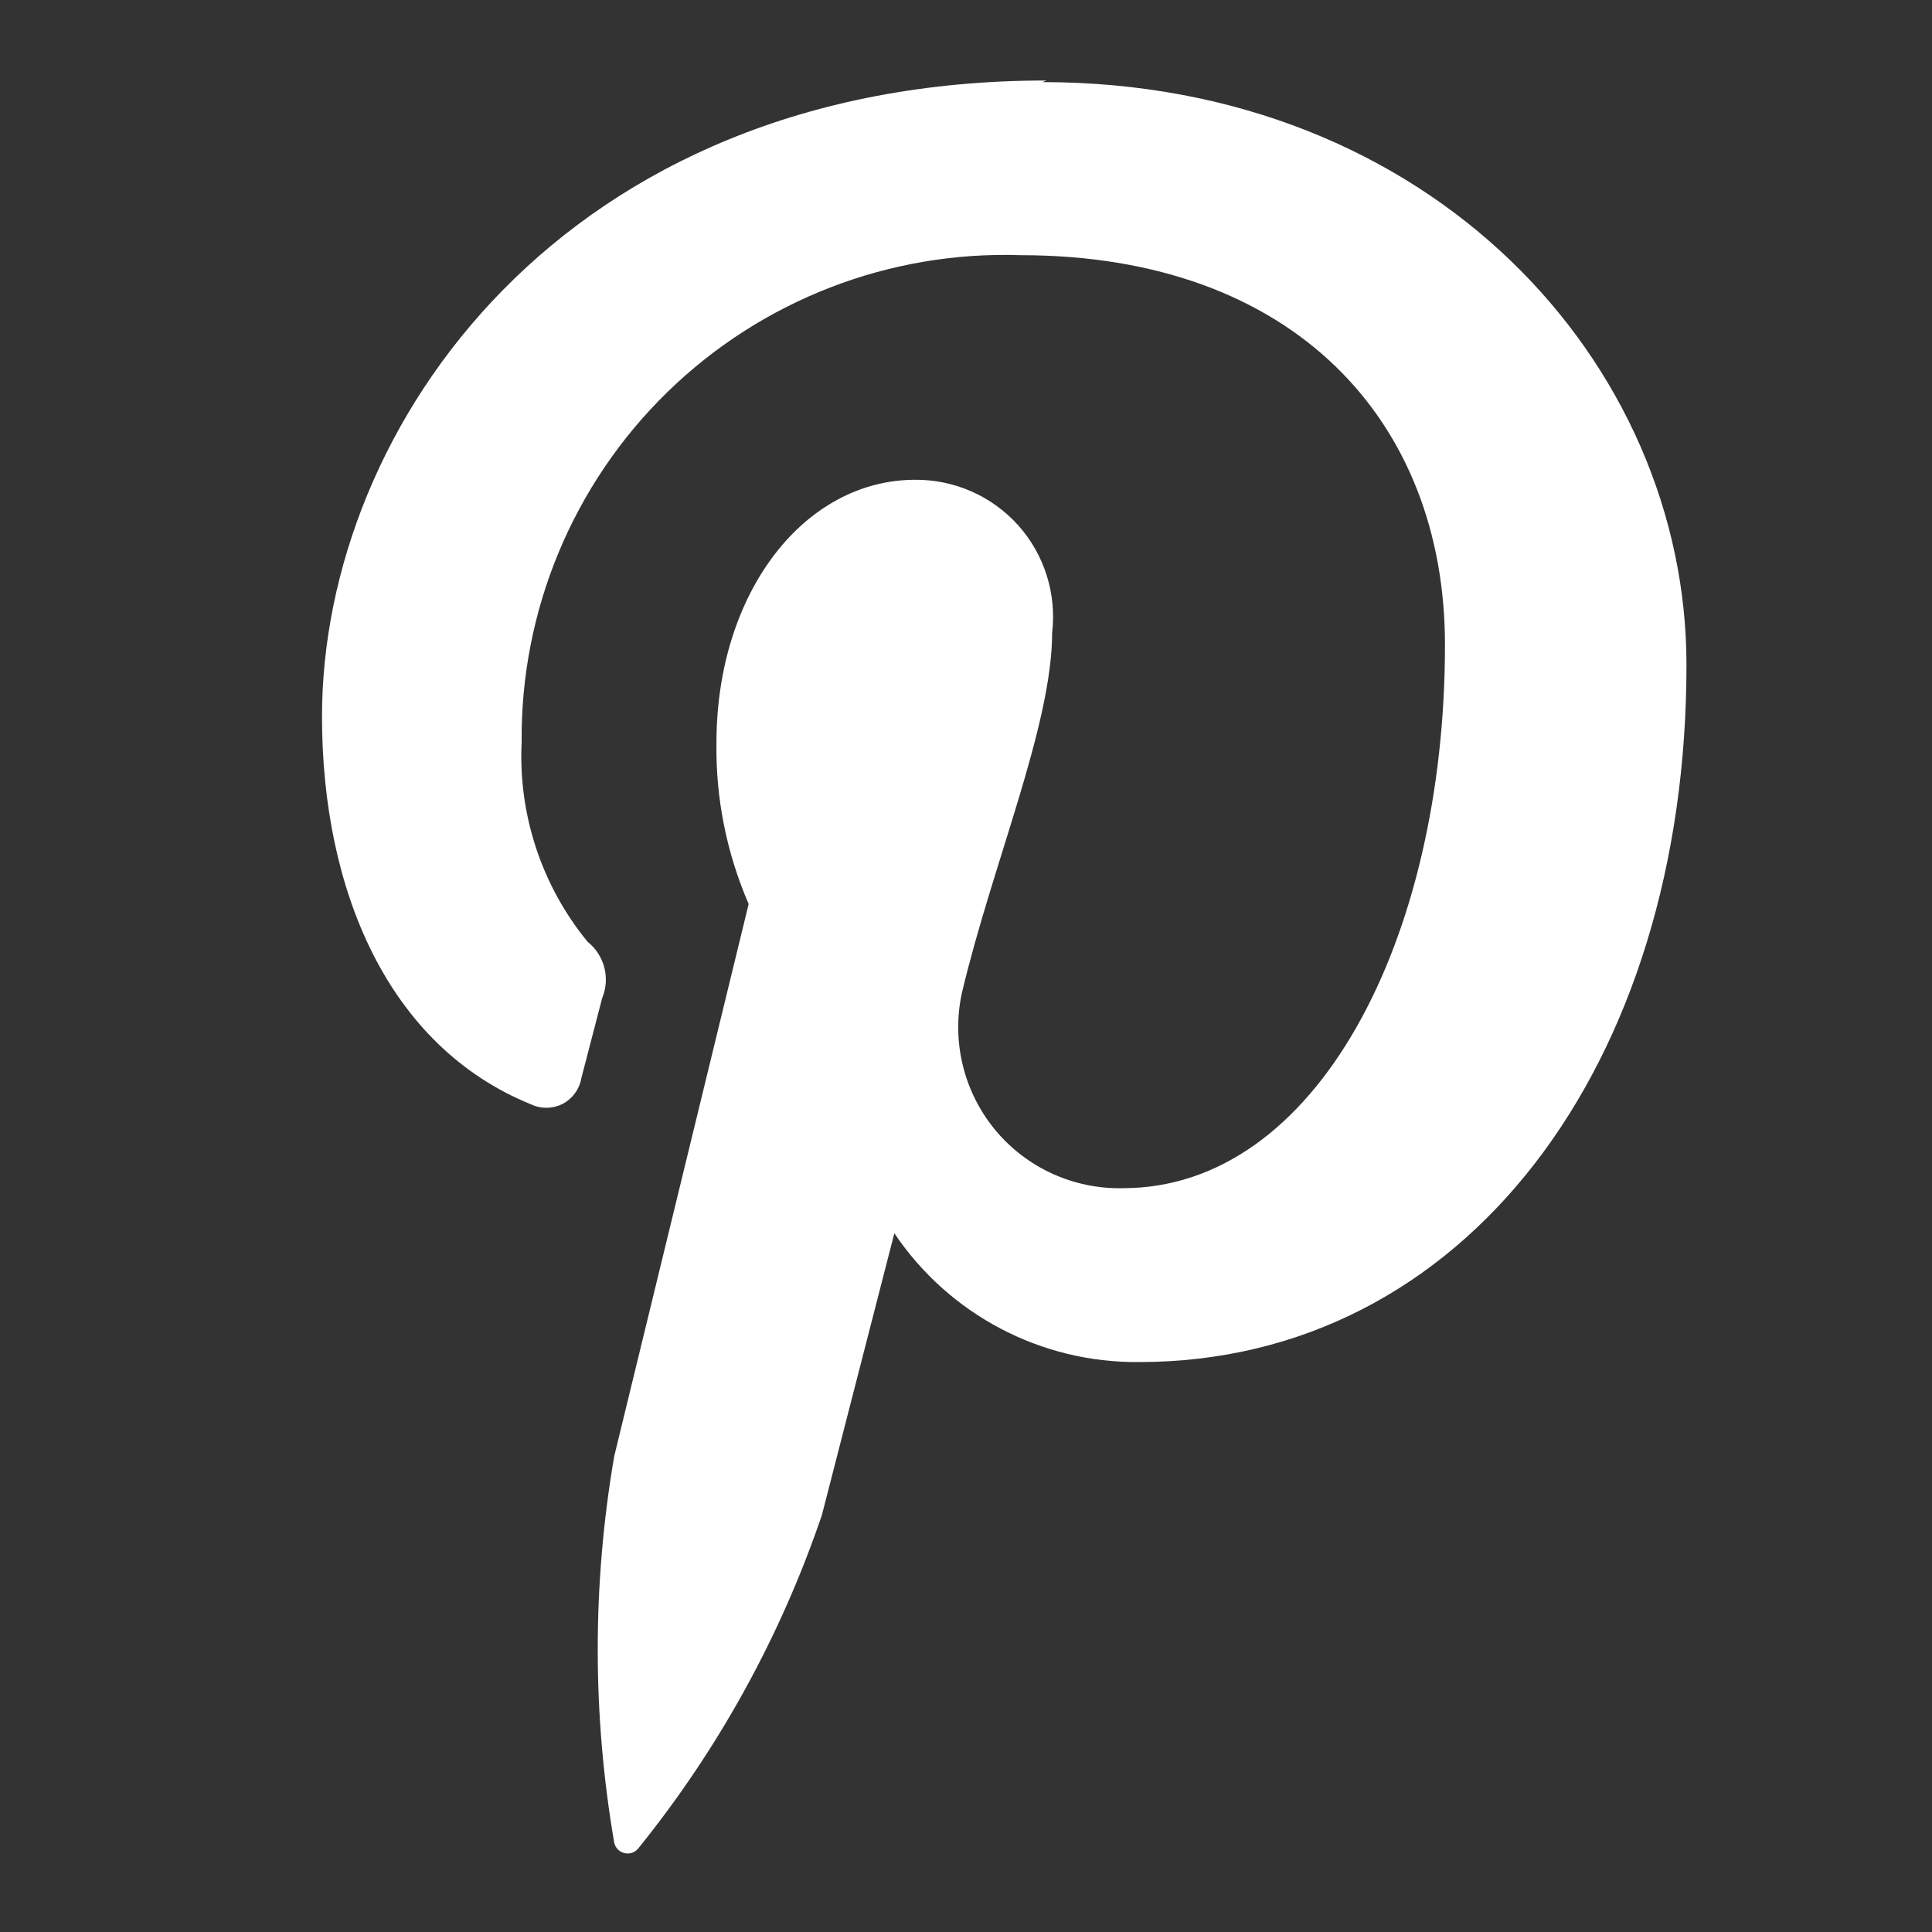 <svg xmlns="http://www.w3.org/2000/svg" width="24" height="24" viewBox="0 0 24 24">
  <rect x="0" y="0" width="24" height="24" fill="#333333" stroke="none"/>
  <path fill="#FFF" d="M13,1 C7,1 4,5.3 4,8.9 C4,11.06 4.82,13 6.6,13.72 C6.724,13.778 6.867,13.775 6.989,13.713 C7.11,13.65 7.196,13.534 7.22,13.4 L7.48,12.4 C7.583,12.153 7.51,11.867 7.3,11.7 C6.729,11.003 6.437,10.12 6.48,9.22 C6.465,7.585 7.119,6.014 8.289,4.872 C9.46,3.73 11.046,3.115 12.68,3.17 C16.08,3.17 17.95,5.24 17.95,8.01 C17.95,11.68 16.35,14.76 13.95,14.76 C13.336,14.774 12.749,14.506 12.359,14.032 C11.969,13.557 11.818,12.93 11.95,12.33 C12.33,10.73 13.07,9.01 13.07,7.86 C13.127,7.376 12.974,6.89 12.649,6.526 C12.323,6.163 11.858,5.957 11.37,5.96 C9.99,5.96 8.9,7.36 8.9,9.23 C8.89,9.917 9.027,10.599 9.3,11.23 L7.63,18.09 C7.357,19.678 7.357,21.302 7.63,22.89 C7.644,22.955 7.693,23.005 7.758,23.02 C7.822,23.036 7.889,23.012 7.93,22.96 C8.928,21.725 9.699,20.323 10.21,18.82 L11.11,15.32 C11.79,16.331 12.932,16.932 14.15,16.92 C18.2,16.92 20.95,13.22 20.95,8.26 C20.95,4.51 17.78,1.02 12.95,1.02 L13,1 Z"/>
</svg>
